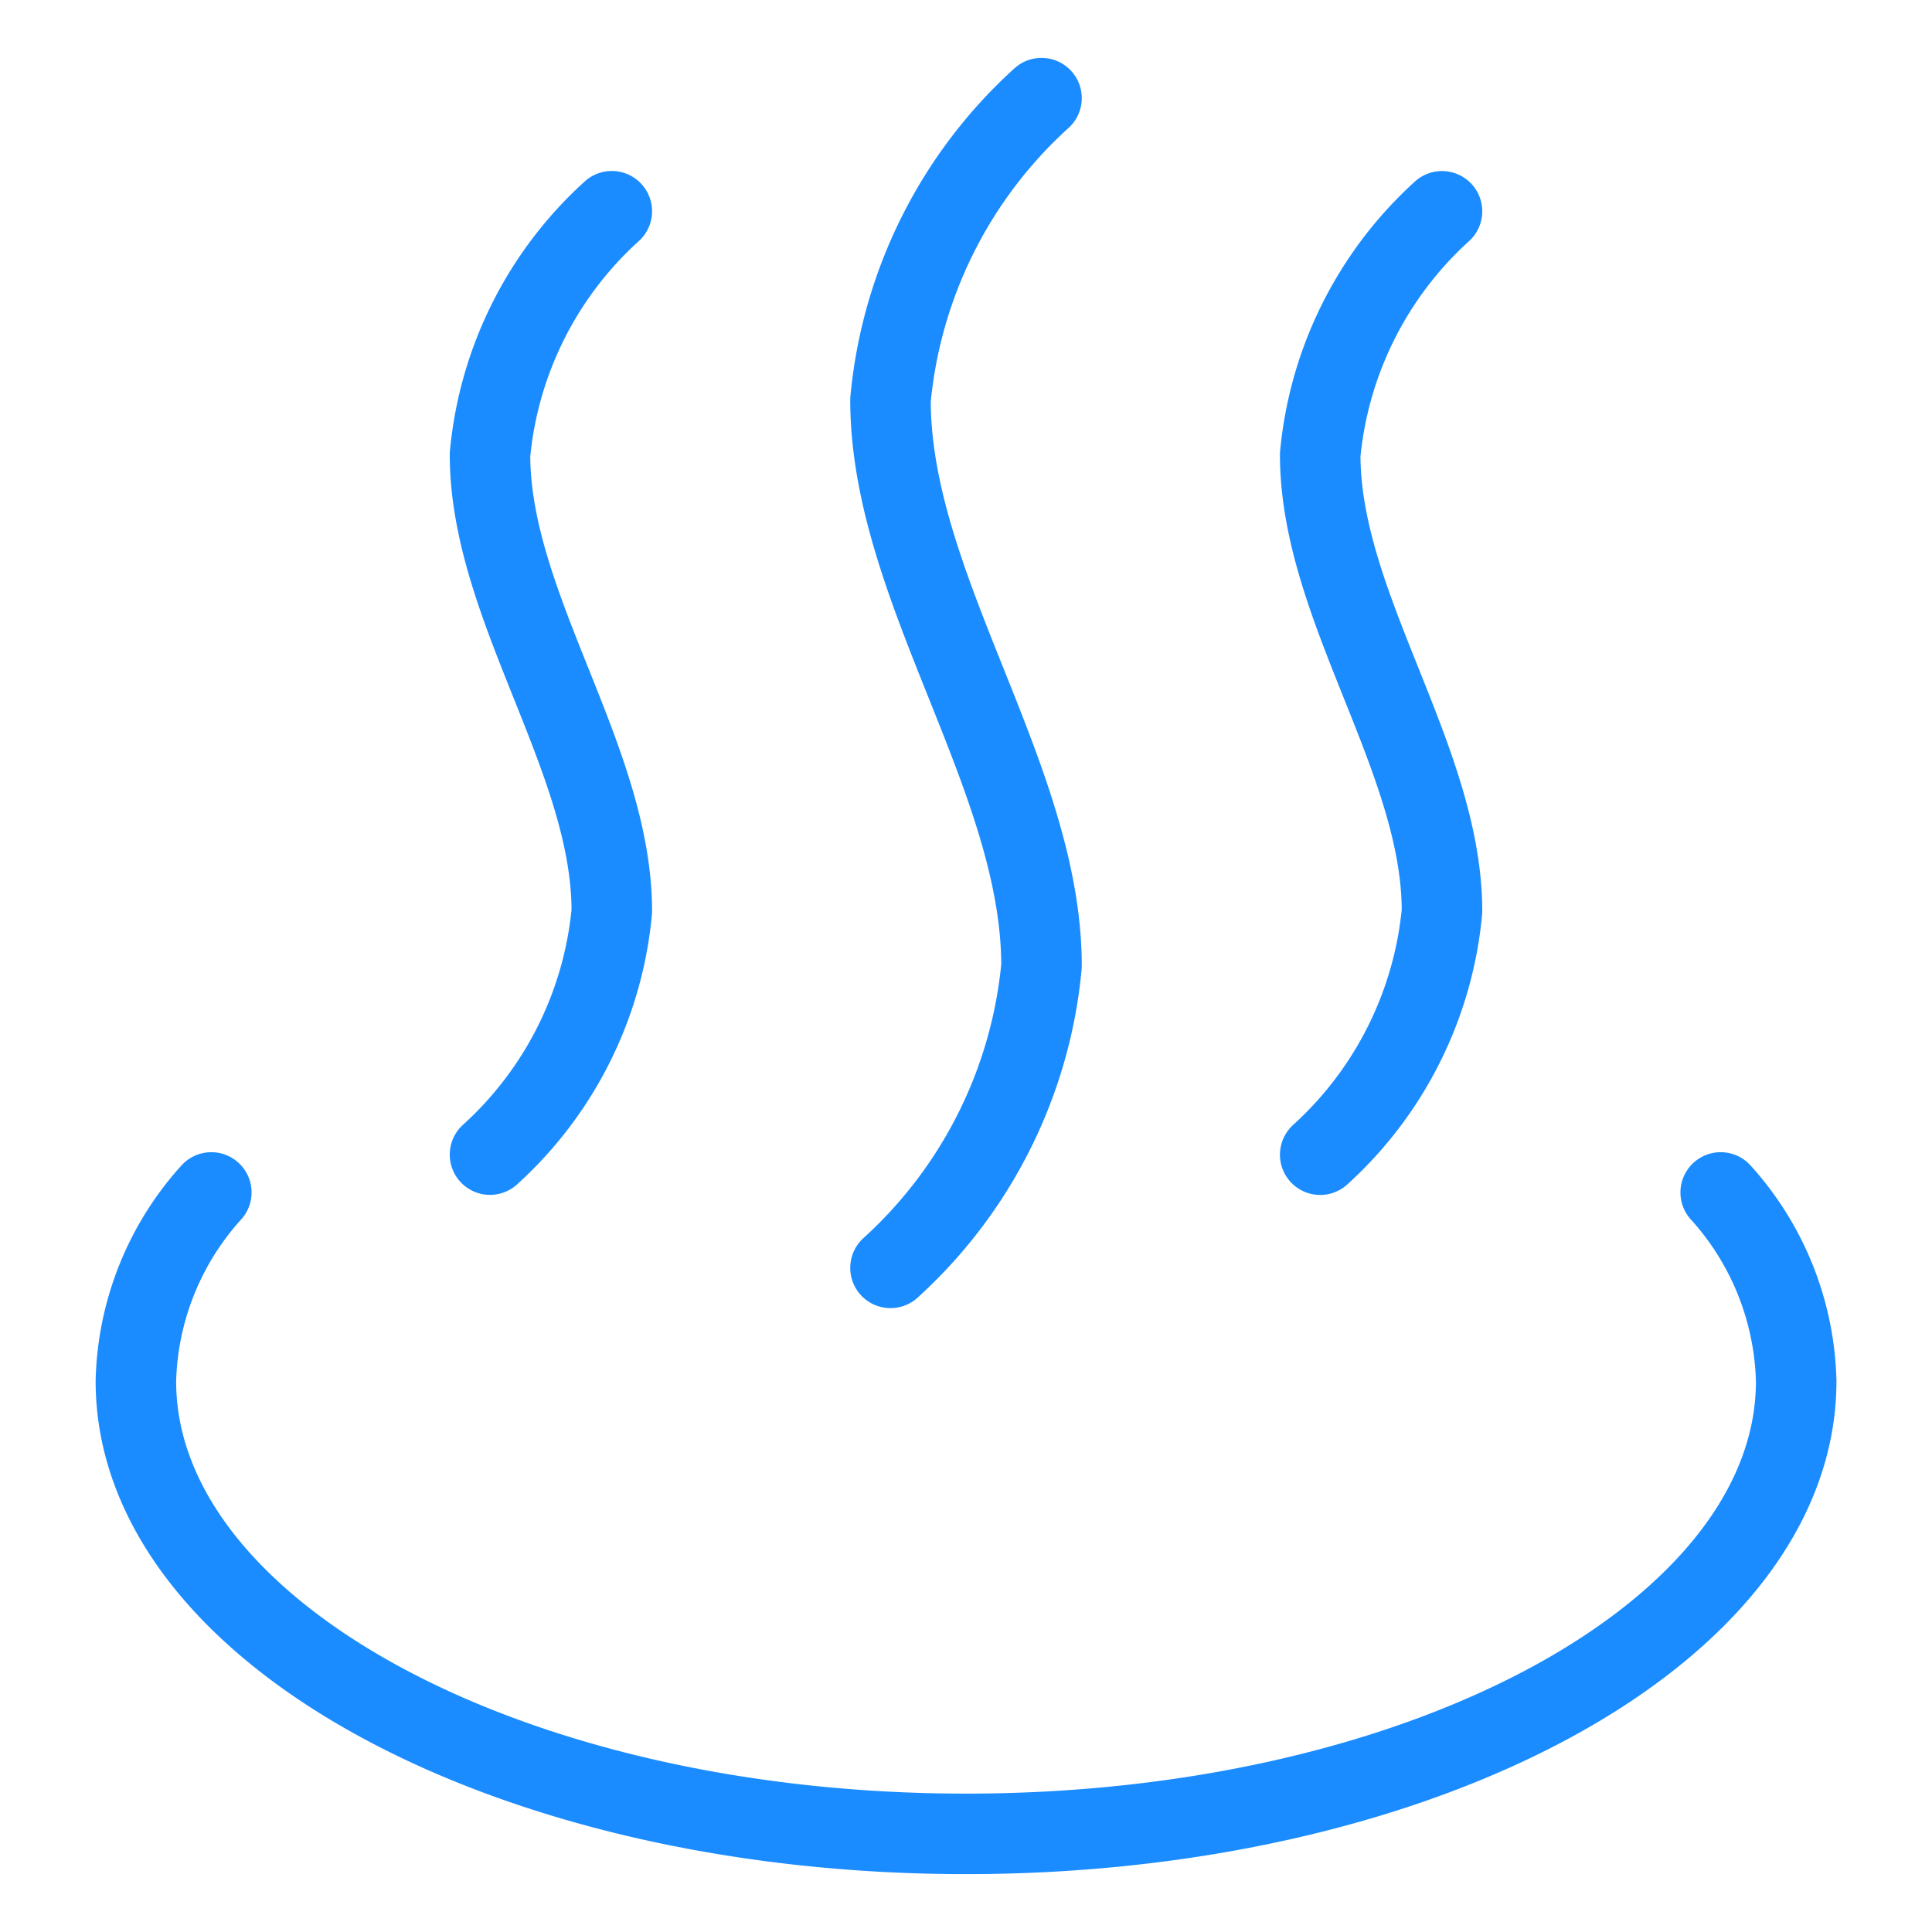 <svg viewBox="0 0 24 24" fill="none" xmlns="http://www.w3.org/2000/svg"><path d="M21.375 14.813c.583.643.916 1.475.938 2.343 0 3.107-4.618 5.625-10.313 5.625S1.688 20.263 1.688 17.156c.021-.868.354-1.7.937-2.343M7.6 2.624a4.66 4.66 0 0 0-1.513 3.024c0 1.89 1.513 3.78 1.513 5.671a4.66 4.66 0 0 1-1.513 3.024M17.913 2.625A4.67 4.67 0 0 0 16.4 5.649c0 1.89 1.513 3.781 1.513 5.671a4.67 4.67 0 0 1-1.513 3.024M12.938 1.219a5.78 5.78 0 0 0-1.876 3.75c0 2.343 1.876 4.687 1.876 7.031a5.79 5.79 0 0 1-1.876 3.75" stroke="#1A8CFF" stroke-linecap="round" stroke-linejoin="round"/></svg>